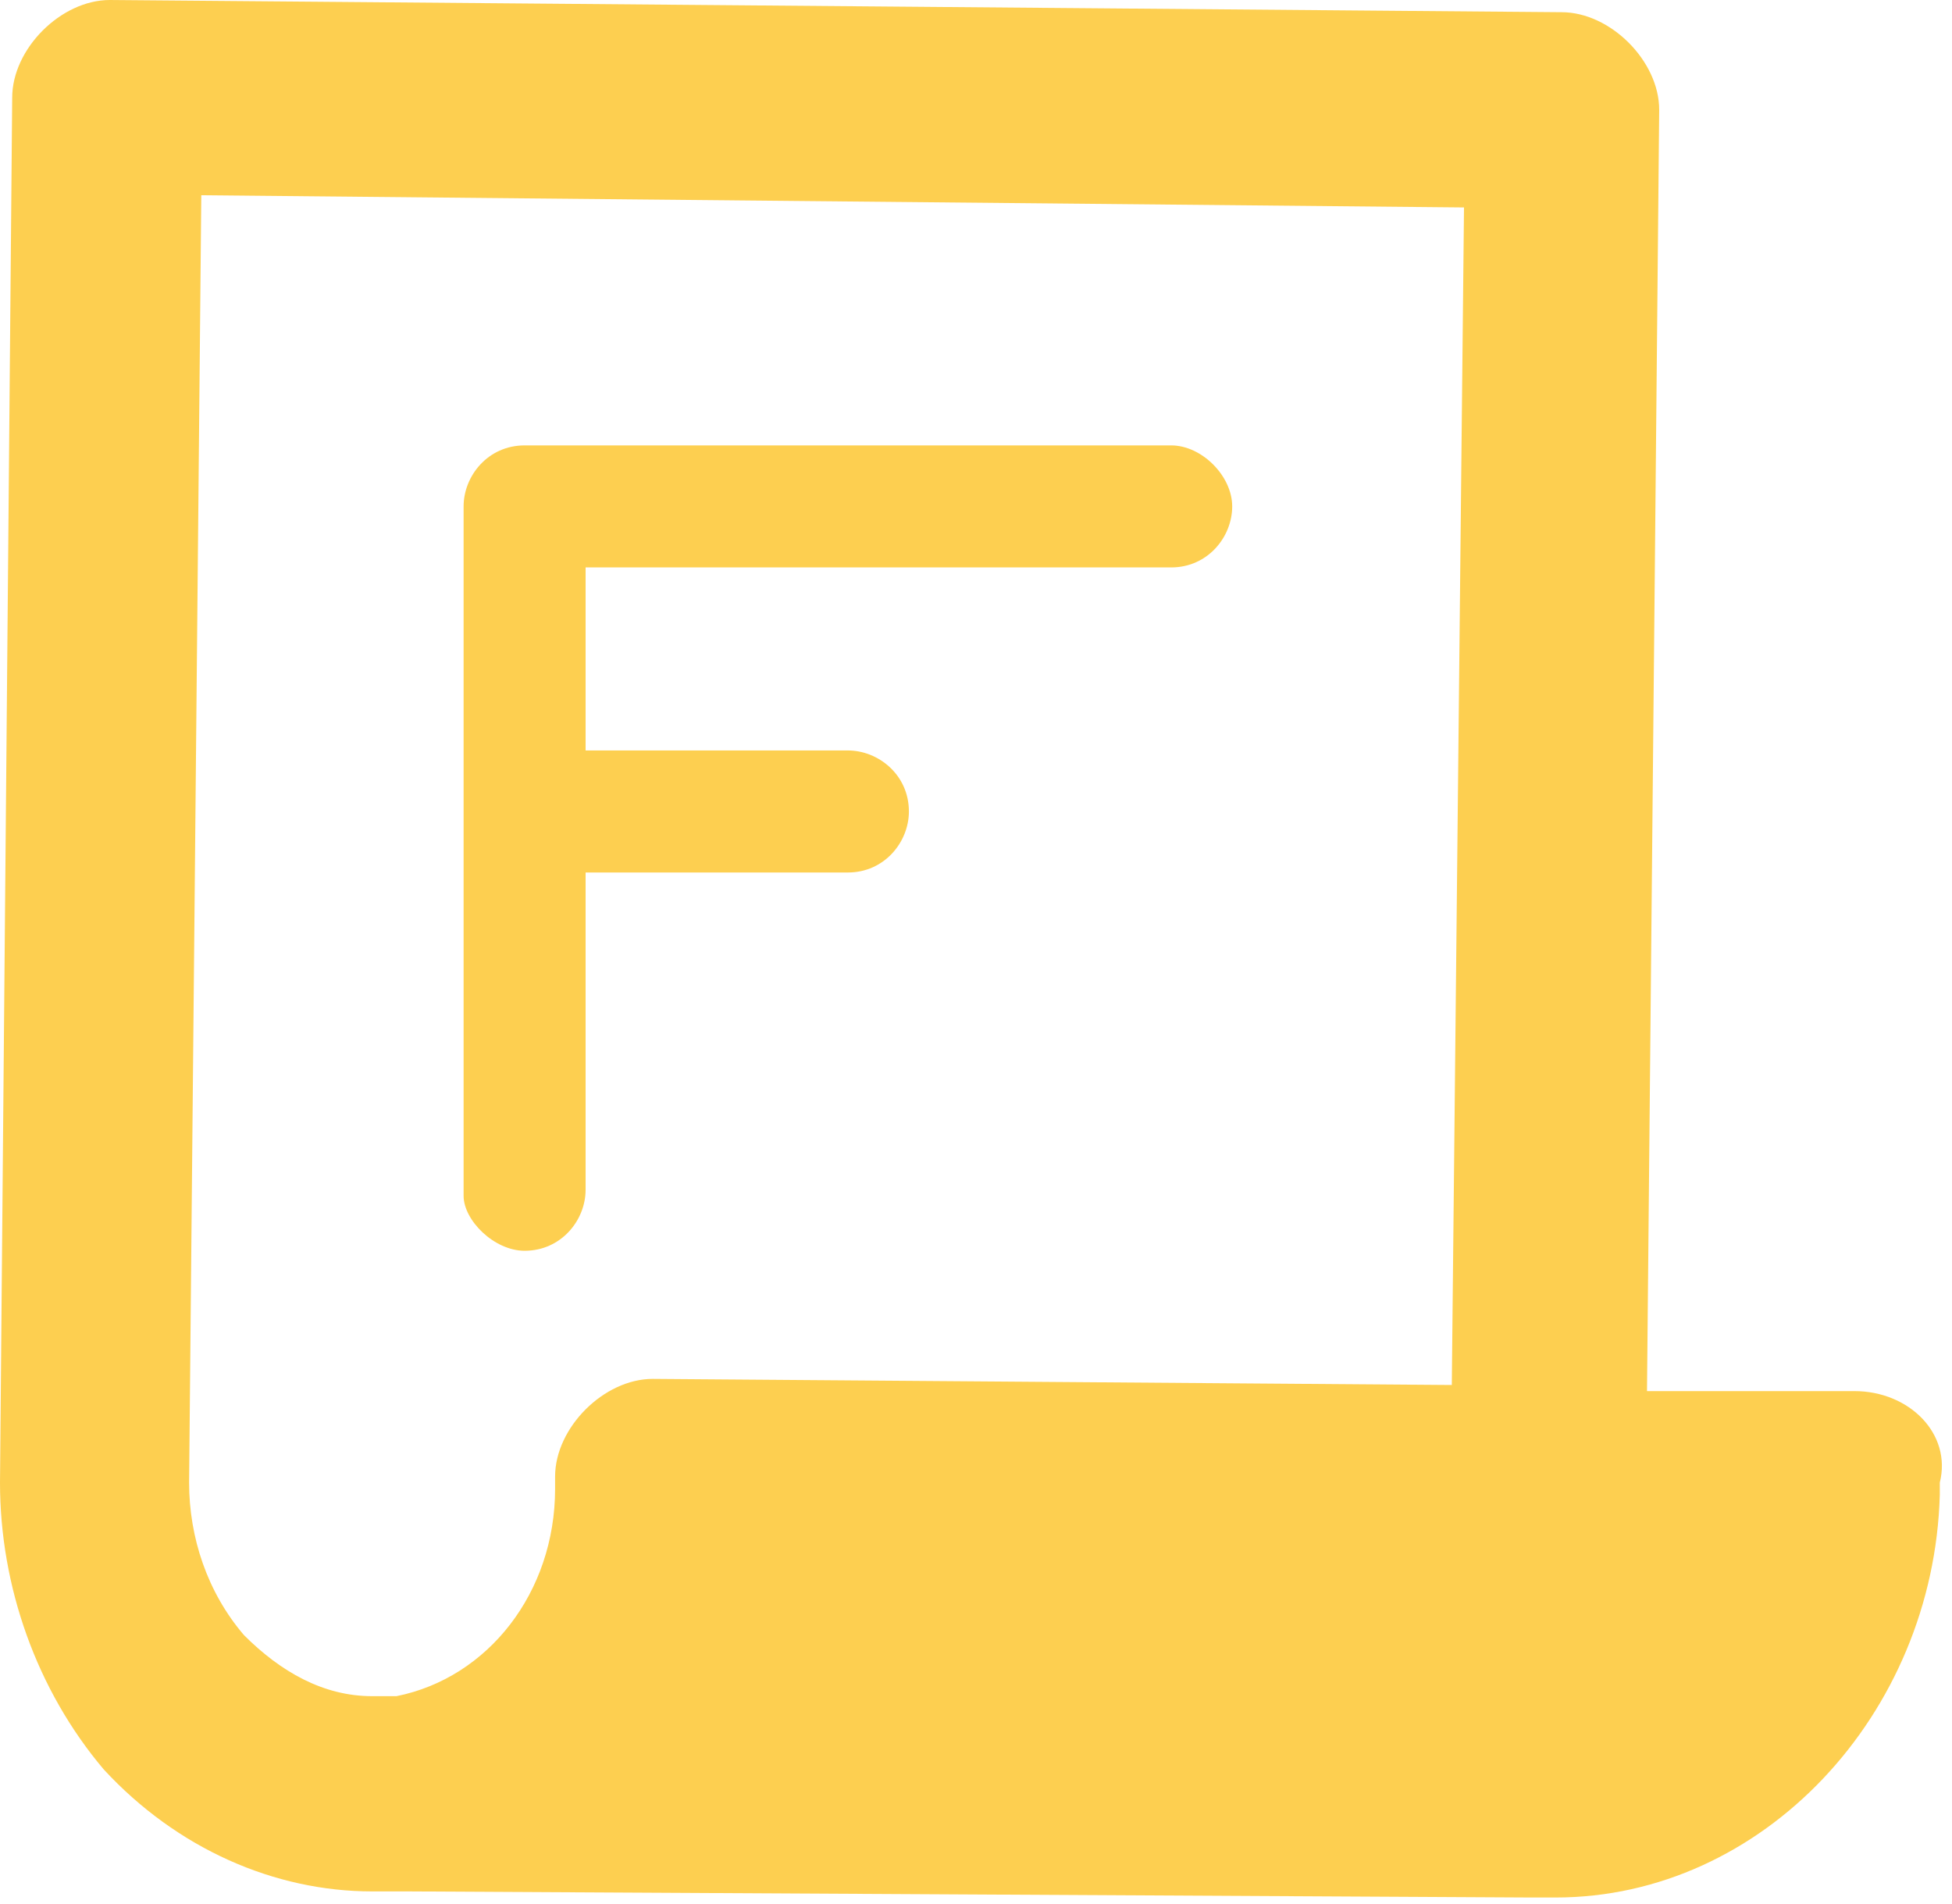 <?xml version="1.0" encoding="utf-8"?>
<!-- Generator: Adobe Illustrator 21.0.0, SVG Export Plug-In . SVG Version: 6.00 Build 0)  -->
<svg version="1.1" baseProfile="basic" id="Слой_1"
	 xmlns="http://www.w3.org/2000/svg" xmlns:xlink="http://www.w3.org/1999/xlink" x="0px" y="0px" viewBox="0 0 32 31.2"
	 xml:space="preserve">
<style type="text/css">
	.st0{fill:#FDCF50;}
</style>
<g>
	<path class="st0" d="M30.4,22.8l-3.4,0l0.2-21c0-0.4-0.2-0.8-0.5-1.1c-0.3-0.3-0.7-0.5-1.1-0.5L1.8,0C1.4,0,1,0.2,0.7,0.5
		S0.2,1.2,0.2,1.6L0,24.3C0,26,0.6,27.7,1.7,29c1.2,1.3,2.8,2,4.4,2l0.6,0c0,0,0,0,0,0l18.4,0.1l0.1,0c0,0,0,0,0,0l0.3,0
		c0,0,0,0,0,0c3.4,0,6.2-3,6.3-6.6l0-0.2C32,23.5,31.3,22.8,30.4,22.8z M23.8,22.7l-13.1-0.1c-0.4,0-0.8,0.2-1.1,0.5
		c-0.3,0.3-0.5,0.7-0.5,1.1l0,0.2c0,1.7-1.1,3.1-2.6,3.4c-0.1,0-0.1,0-0.2,0l-0.2,0c-0.8,0-1.5-0.4-2.1-1c-0.6-0.7-0.9-1.6-0.9-2.5
		L3.3,3.2L24,3.4L23.8,22.7z"/>
	<path class="st0" d="M8.6,20.5c0.6,0,1-0.5,1-1v-5.2h4.3c0.6,0,1-0.5,1-1c0-0.6-0.5-1-1-1H9.6v-3h9.6c0.6,0,1-0.5,1-1s-0.5-1-1-1
		H8.6c-0.6,0-1,0.5-1,1v11.3C7.6,20,8.1,20.5,8.6,20.5z"/>
</g>
</svg>
